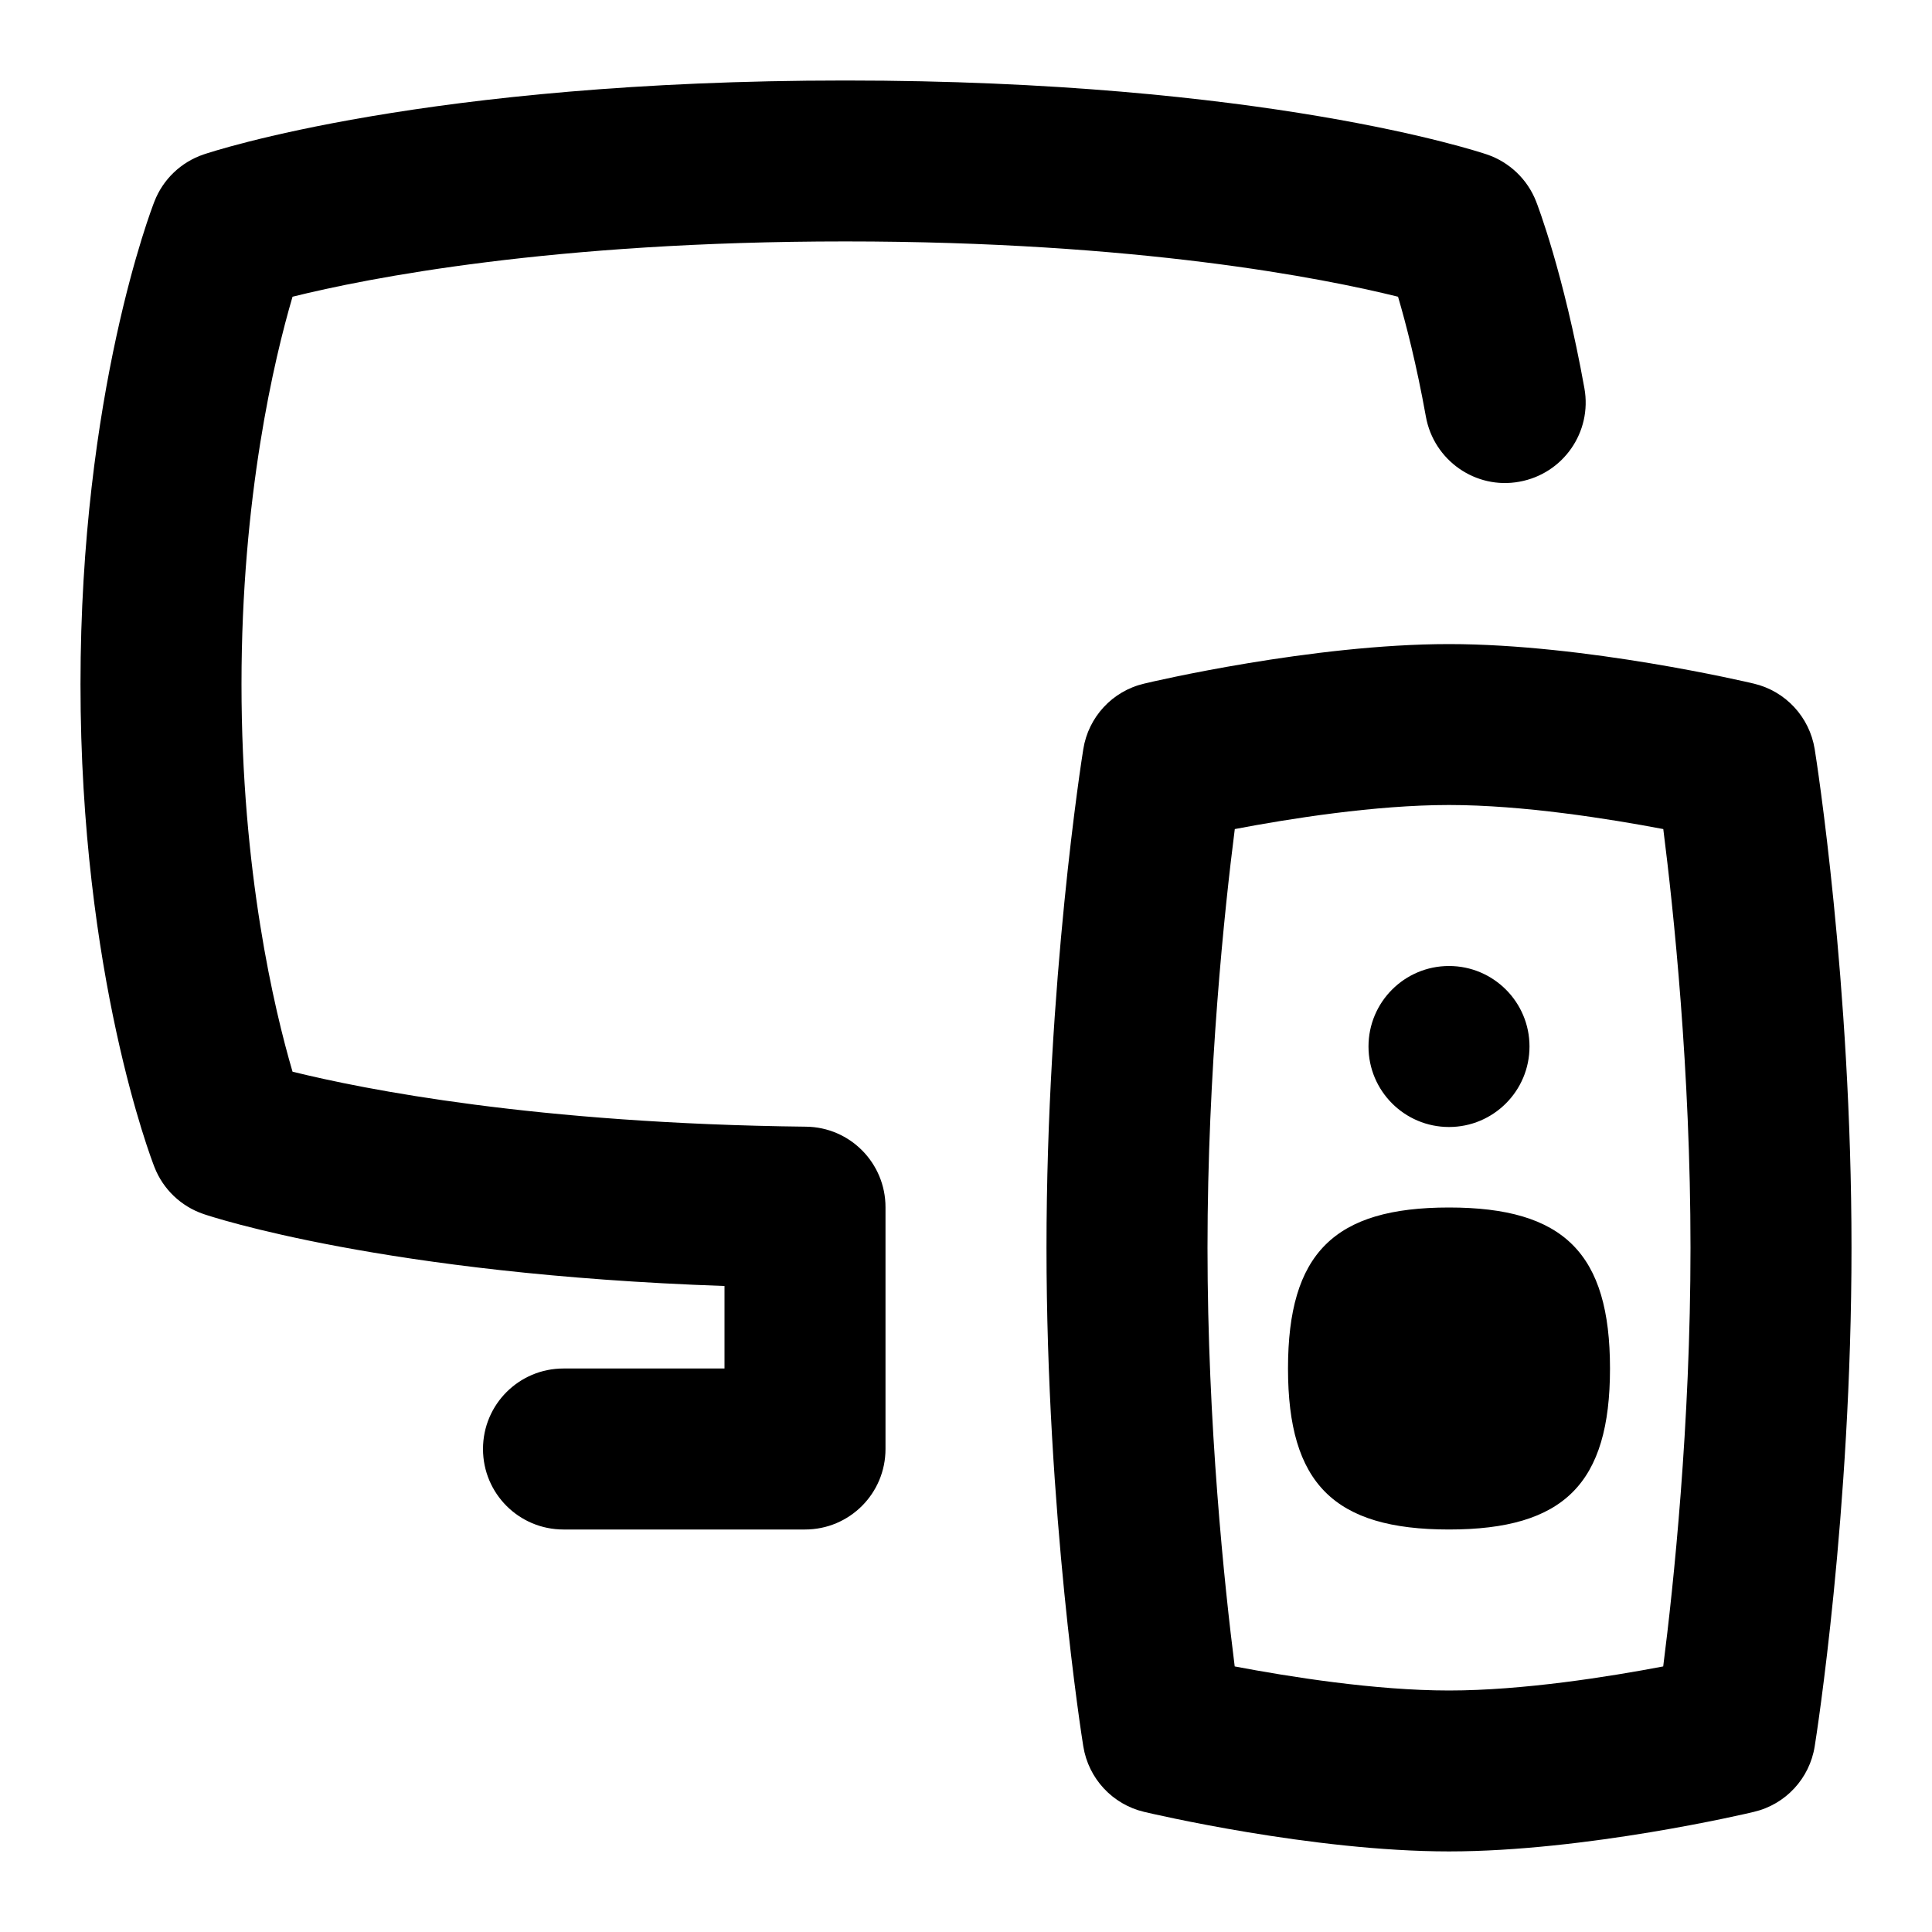 <svg id="Layer_1" viewBox="0 0 24 24" xmlns="http://www.w3.org/2000/svg" data-name="Layer 1"><path d="m11 14.997v3.003c0 .553-.447 1-1 1h-3c-.553 0-1-.447-1-1s.447-1 1-1h2v-1.025c-4.218-.145-6.376-.861-6.472-.894-.279-.095-.502-.308-.609-.582-.038-.096-.919-2.385-.919-5.999s.881-5.903.919-5.999c.107-.274.33-.487.609-.582.11-.037 2.767-.919 7.972-.919s7.861.882 7.972.919c.279.095.503.309.61.583.014.035.341.881.6 2.321.098.544-.264 1.063-.808 1.161-.543.1-1.063-.265-1.161-.808-.117-.651-.248-1.157-.346-1.49-.924-.229-3.227-.687-6.867-.687s-5.941.457-6.866.687c-.227.772-.634 2.486-.634 4.813s.407 4.04.634 4.814c.882.218 3.02.645 6.378.683.548.006.988.452.988 1zm12 .503c0 3.291-.438 6.077-.457 6.193-.063.4-.362.723-.757.815-.084.021-2.089.491-3.786.491s-3.702-.471-3.786-.491c-.395-.093-.693-.415-.757-.815-.019-.116-.457-2.902-.457-6.193s.438-6.077.457-6.193c.063-.4.362-.723.757-.815.084-.021 2.089-.491 3.786-.491s3.702.471 3.786.491c.395.093.693.415.757.815.019.116.457 2.902.457 6.193zm-2 0c0-2.202-.211-4.199-.338-5.201-.674-.128-1.744-.299-2.662-.299s-1.989.171-2.661.299c-.128 1.003-.339 3.003-.339 5.201s.211 4.199.338 5.201c.674.128 1.744.299 2.662.299s1.989-.171 2.661-.299c.128-1.003.339-3.003.339-5.201zm-3-.5c-1.429 0-2 .571-2 2s.571 2 2 2 2-.571 2-2-.571-2-2-2zm0-1c.552 0 1-.448 1-1s-.448-1-1-1-1 .448-1 1 .448 1 1 1z"/></svg>